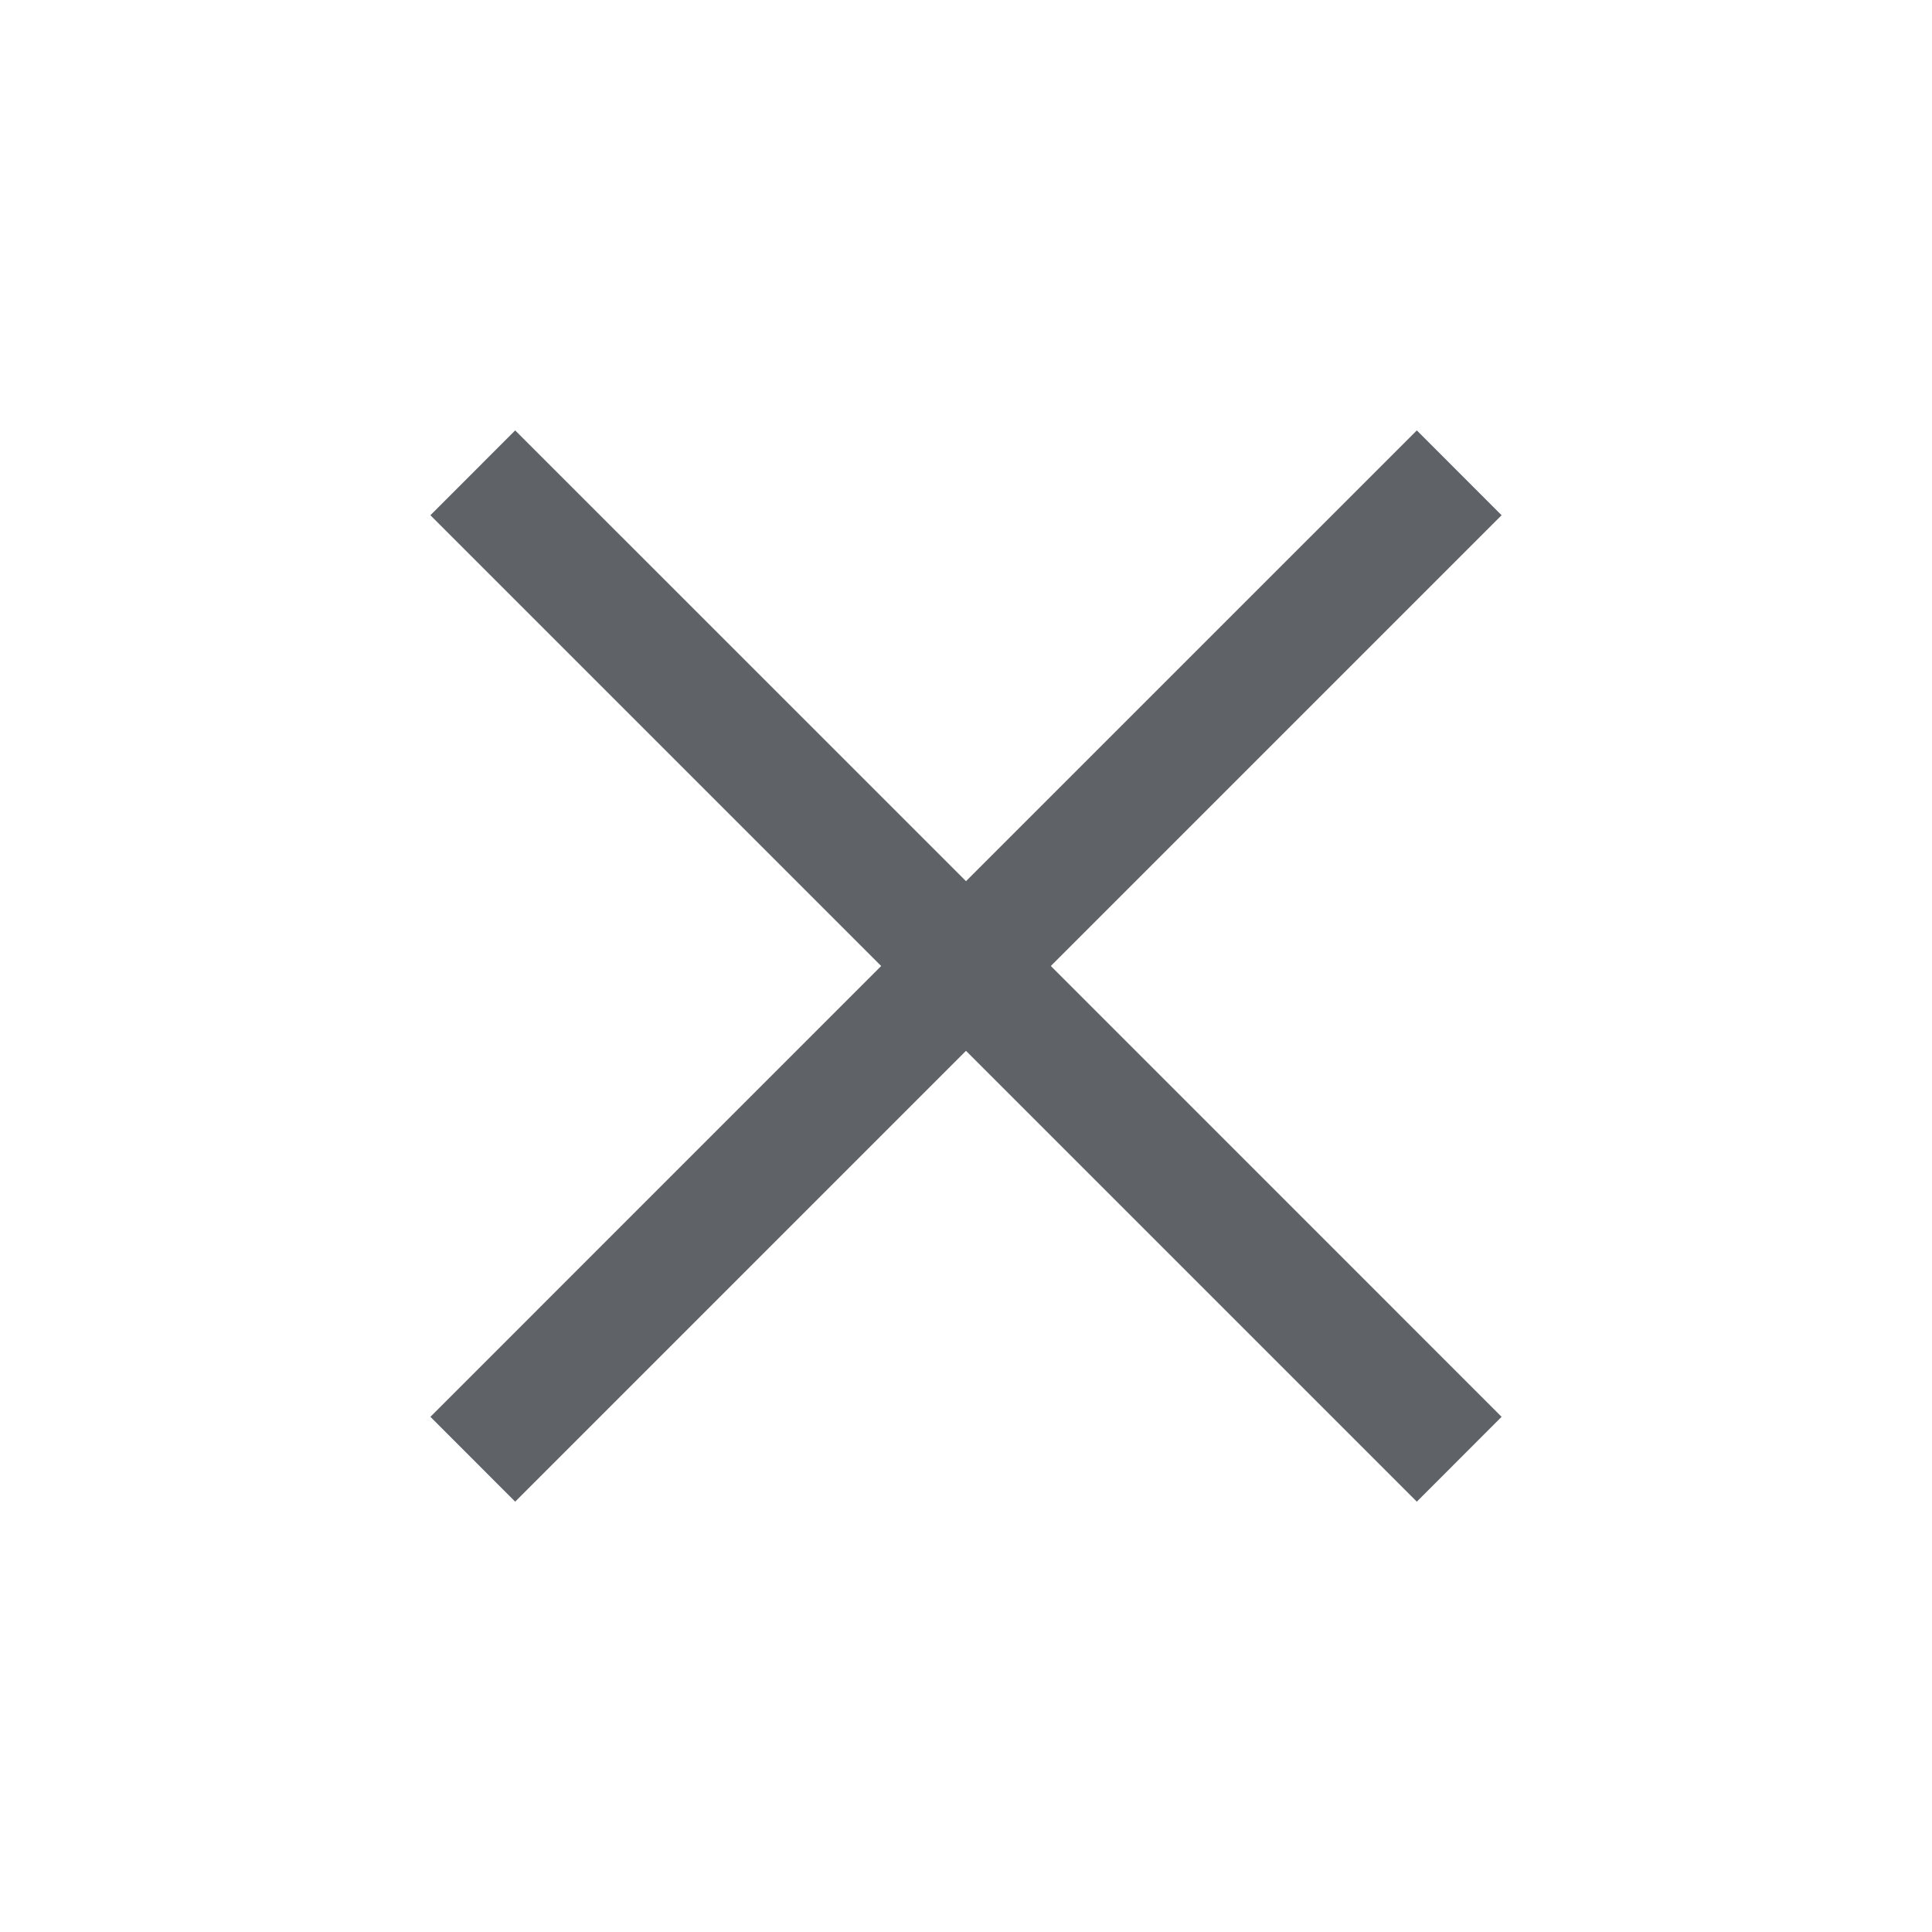 <svg width="35" height="35" viewBox="0 0 35 35" fill="none" xmlns="http://www.w3.org/2000/svg">
<path d="M9.333 27.204L7.797 25.667L15.963 17.5L7.797 9.334L9.333 7.797L17.5 15.963L25.667 7.797L27.203 9.334L19.037 17.5L27.203 25.667L25.667 27.204L17.5 19.037L9.333 27.204Z" fill="#5F6368"/>
</svg>
